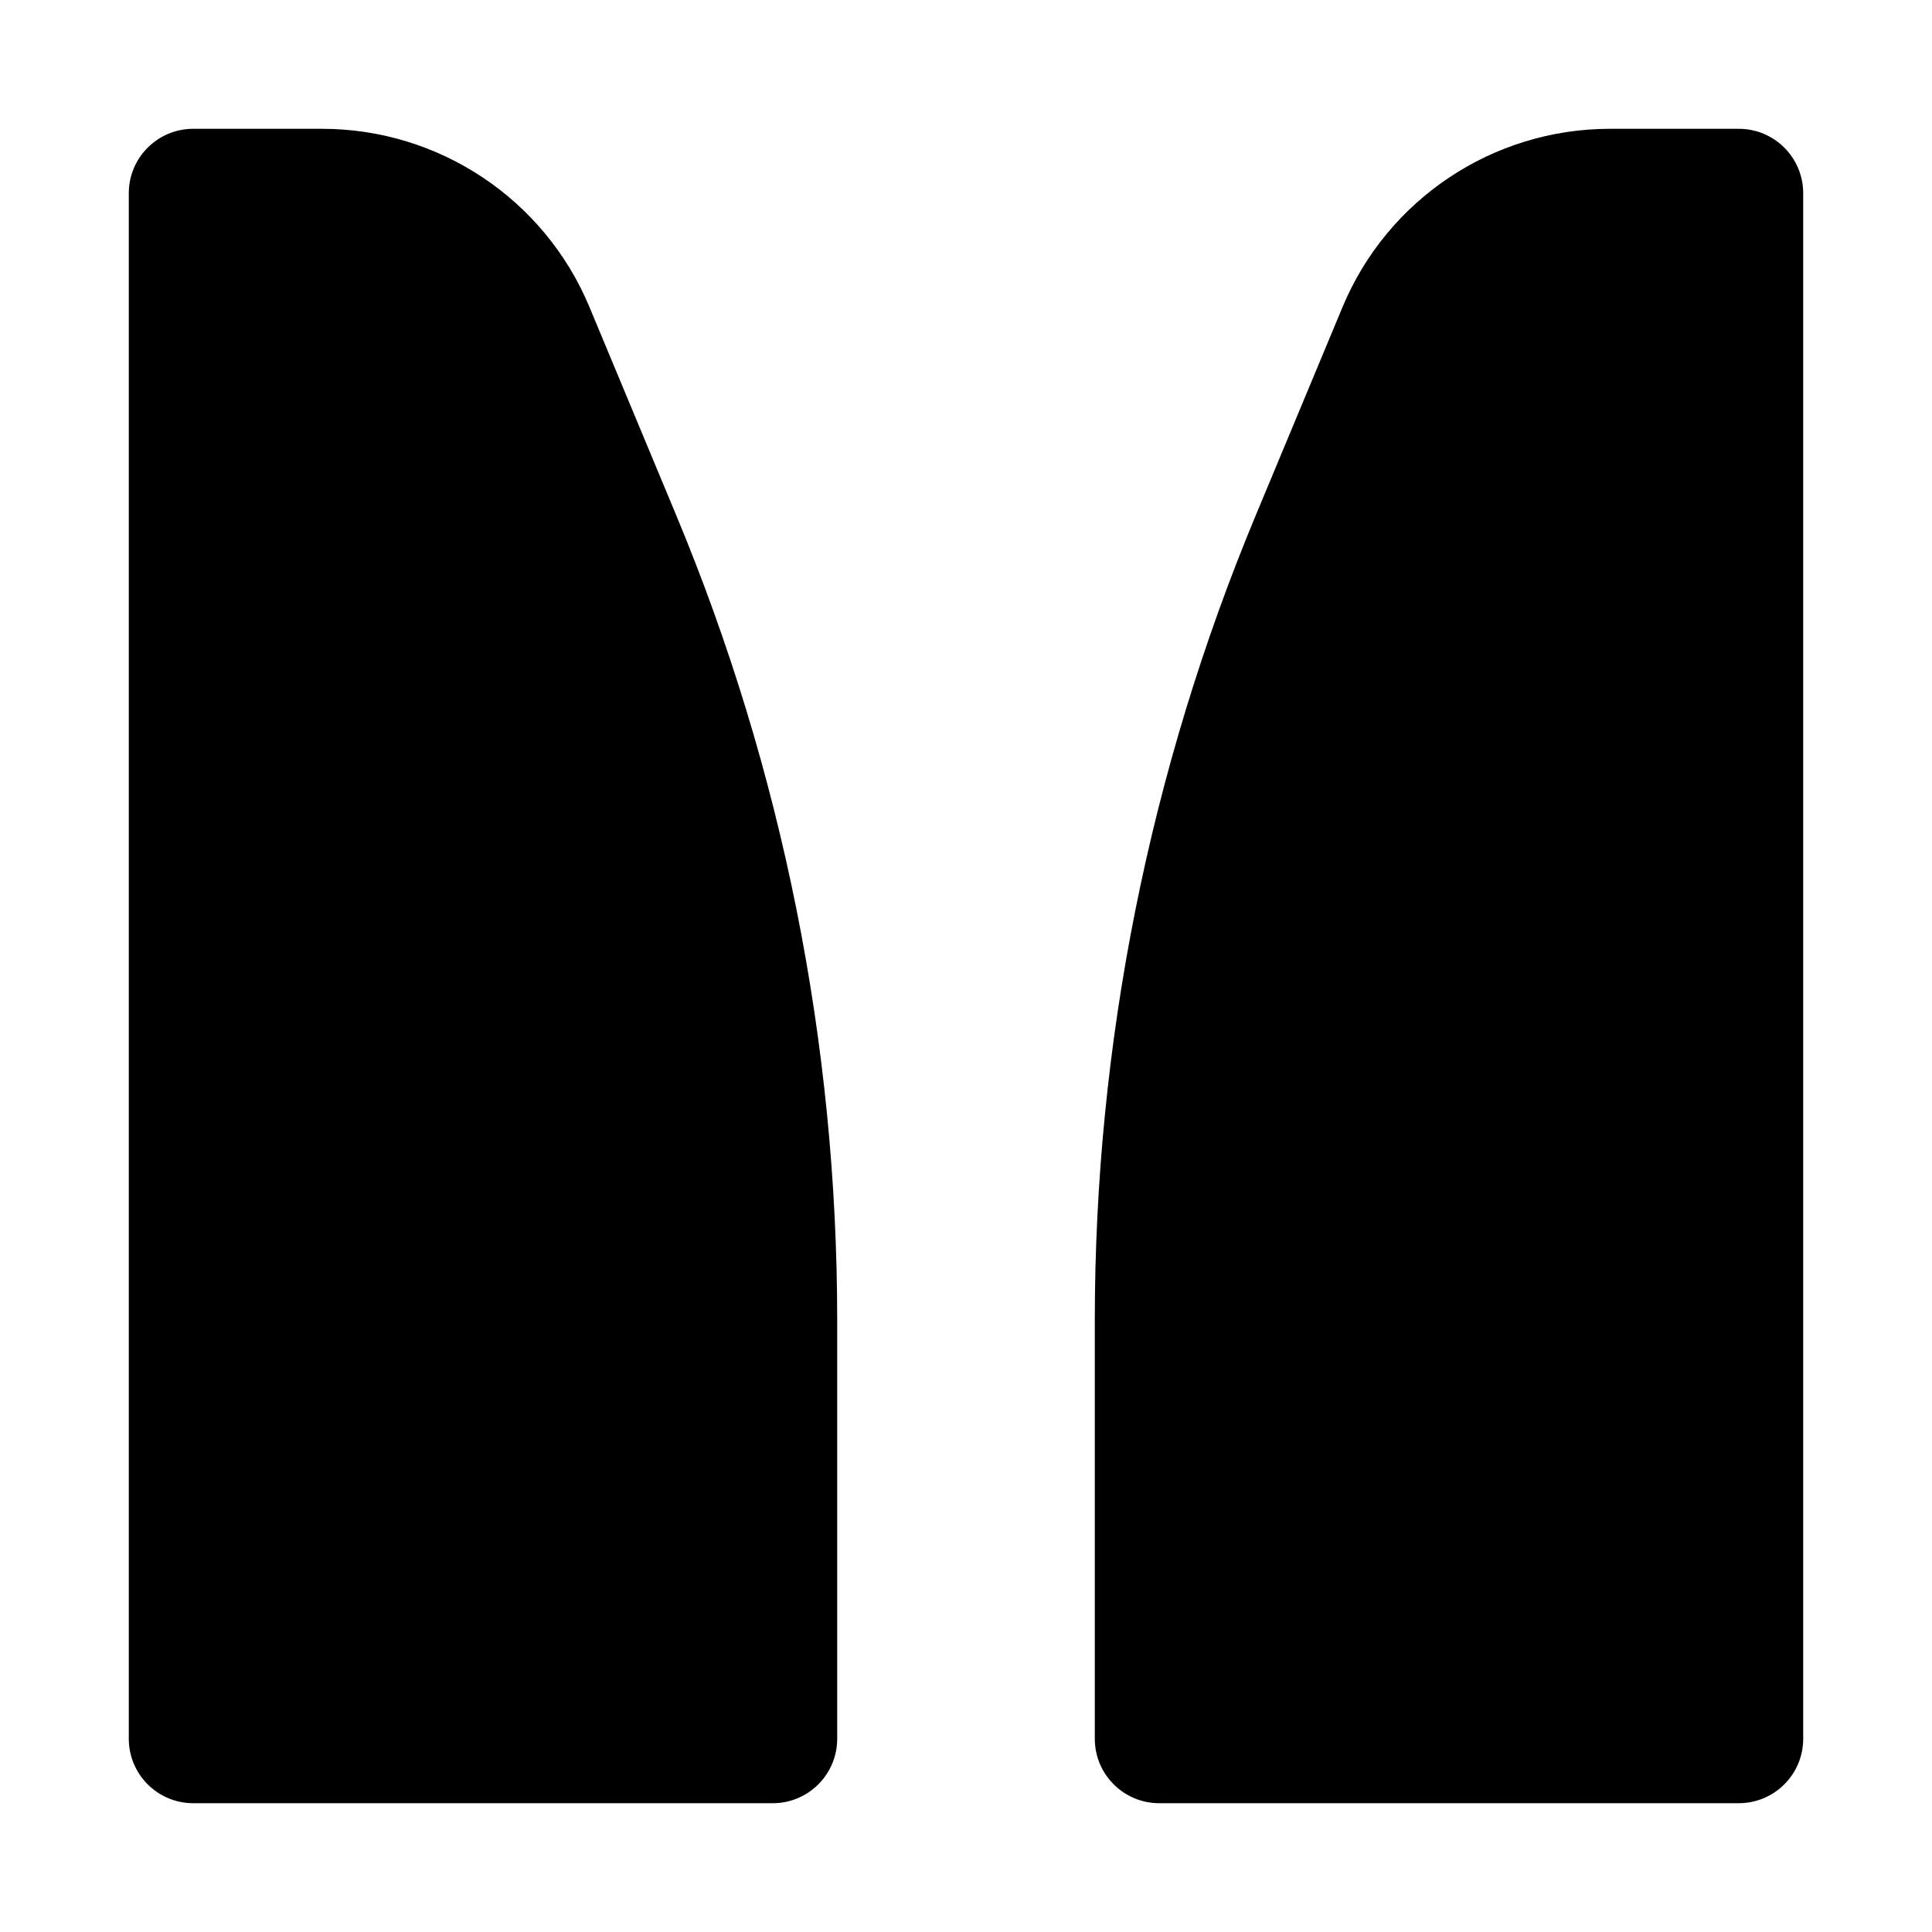 <?xml version="1.0" encoding="UTF-8"?>
<svg viewBox="0 0 15 15" version="1.1" xmlns="http://www.w3.org/2000/svg" xmlns:xlink="http://www.w3.org/1999/xlink">
  <path d="M4.577,2.385 L5.25,4 C6.075,5.98 6.5,8.105 6.5,10.25 L6.5,13.5 C6.5,13.776 6.276,14 6,14 L1.5,14 C1.224,14 1,13.776 1,13.5 L1,1.5 C1,1.224 1.224,1 1.5,1 L2.5,1 C3.408,1 4.228,1.546 4.577,2.385 Z M10.423,2.385 L9.75,4 C8.925,5.98 8.5,8.105 8.5,10.25 L8.5,13.5 C8.5,13.776 8.724,14 9,14 L13.5,14 C13.776,14 14,13.776 14,13.5 L14,1.5 C14,1.224 13.776,1 13.5,1 L12.5,1 C11.592,1 10.772,1.546 10.423,2.385 Z"/>
</svg>